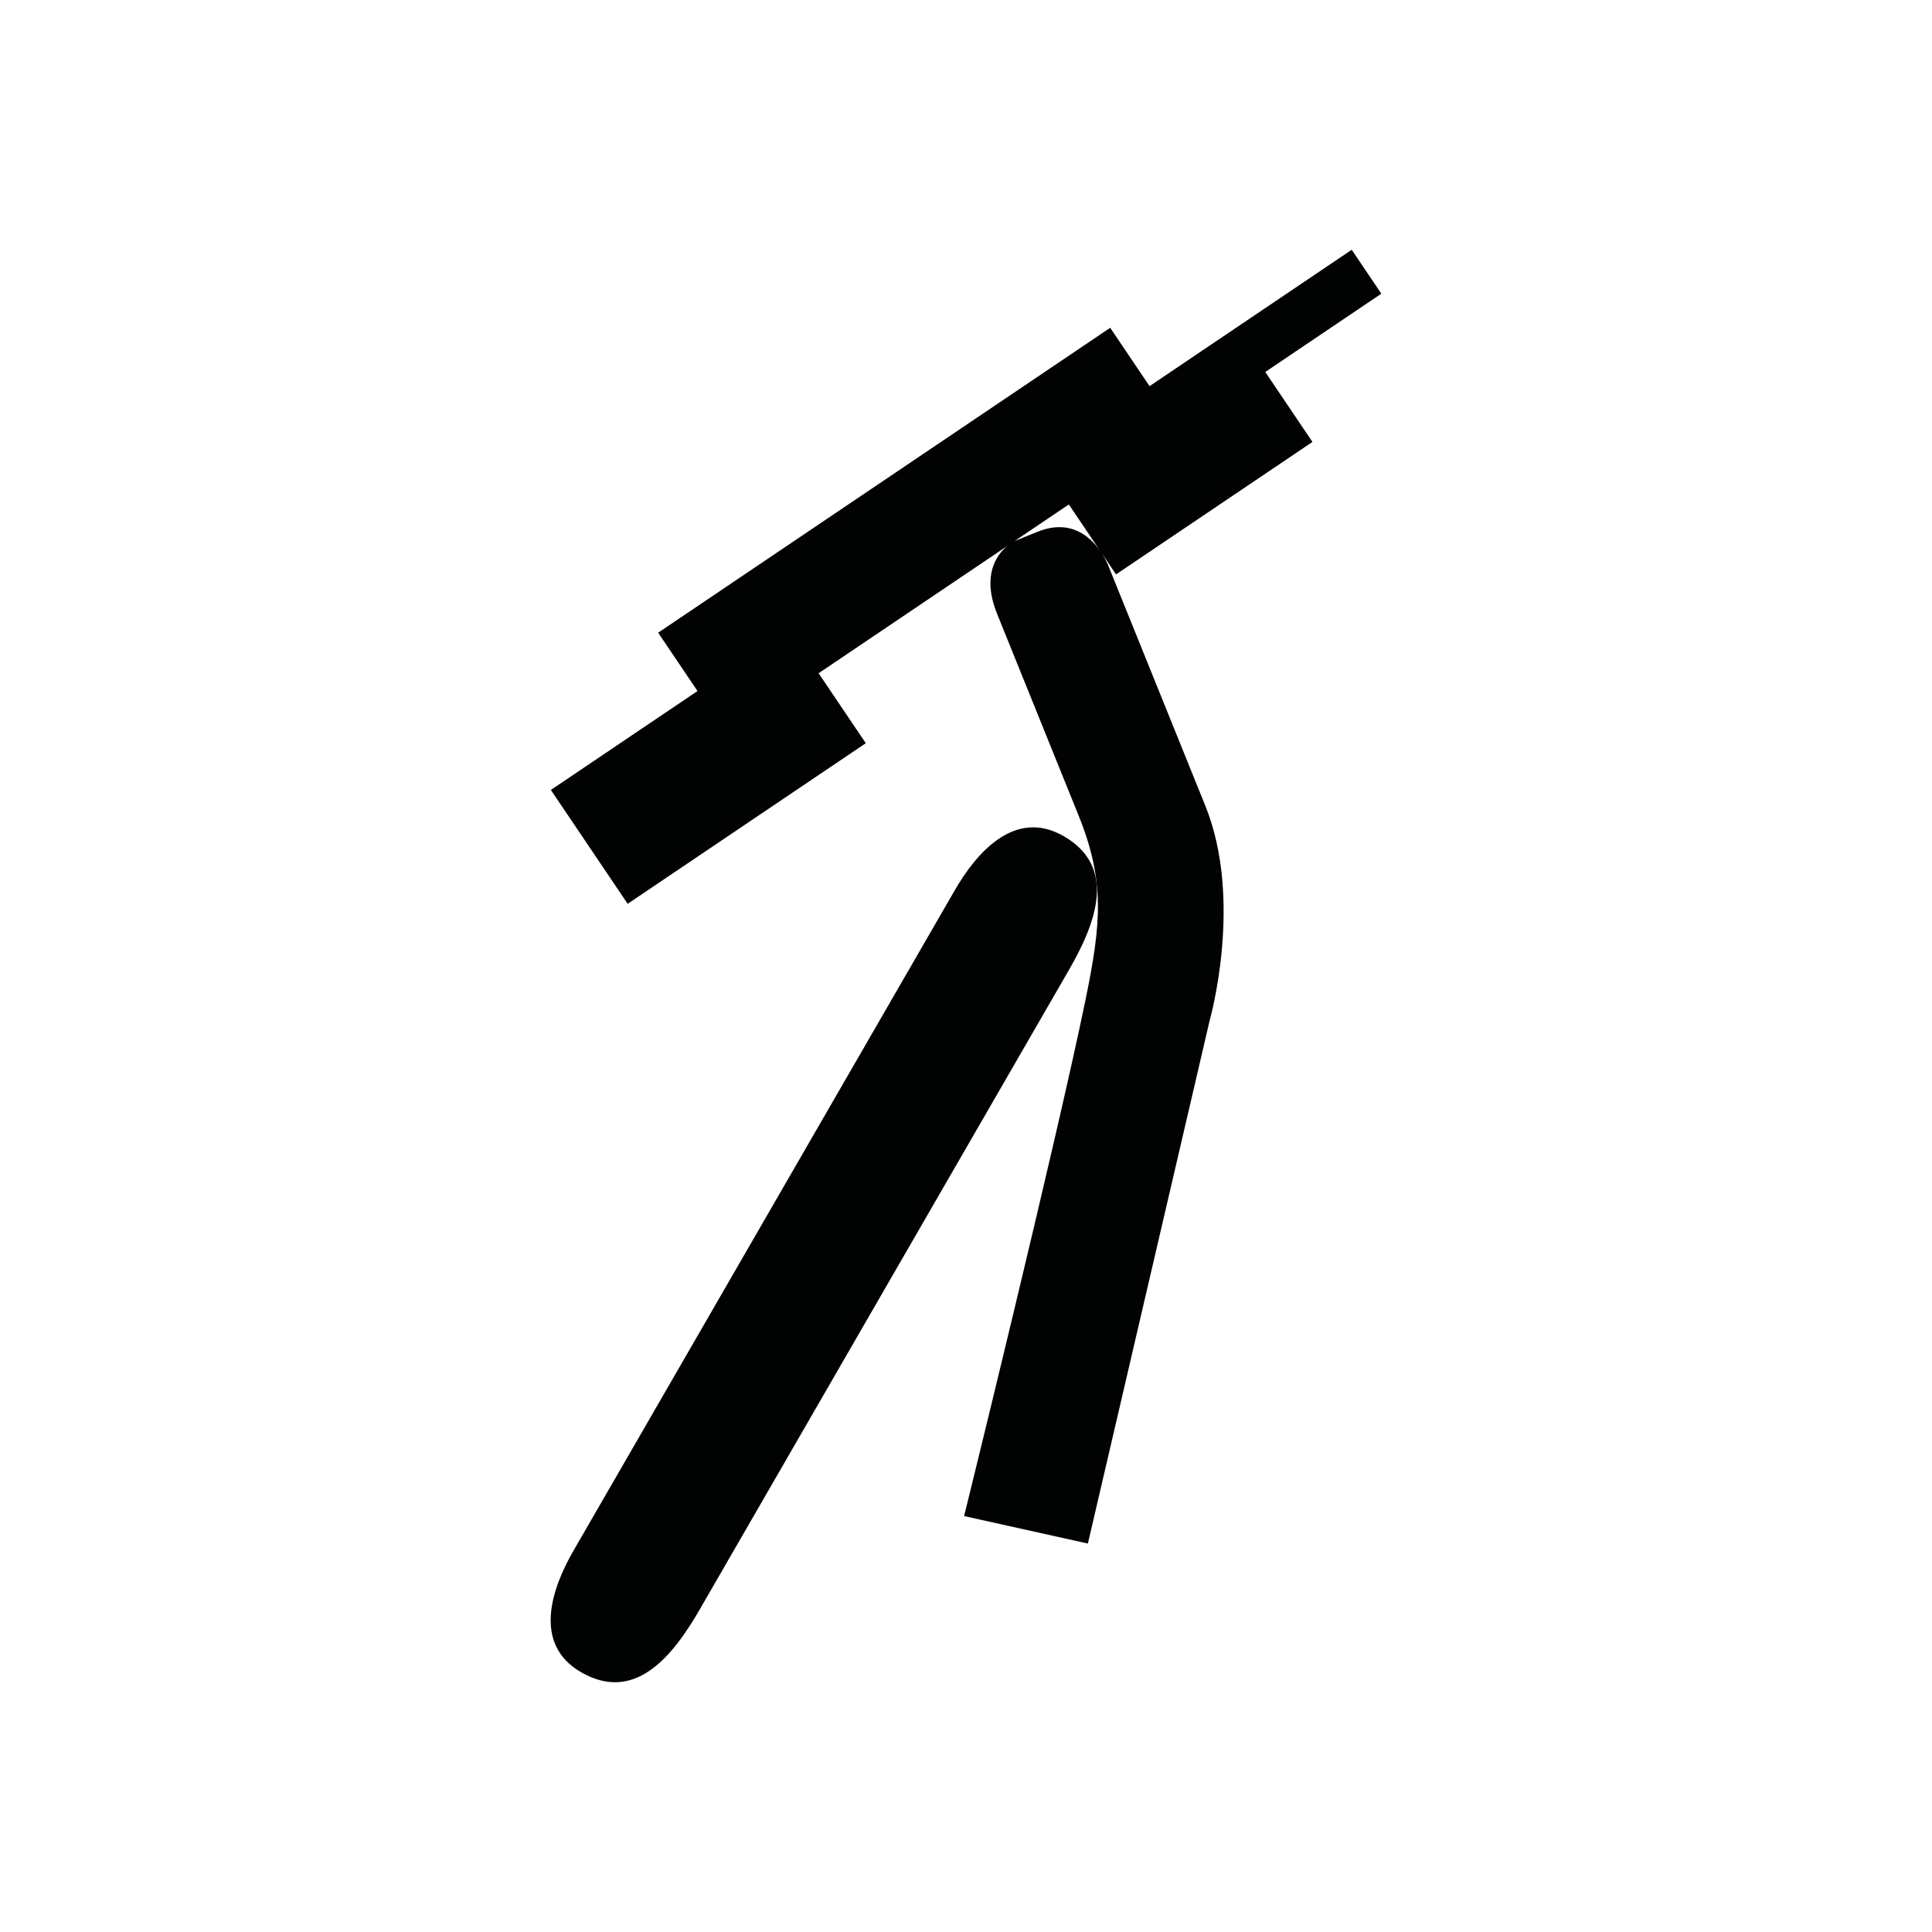 <?xml version="1.0" encoding="utf-8"?>
<!-- Generator: Adobe Illustrator 16.0.0, SVG Export Plug-In . SVG Version: 6.00 Build 0)  -->
<!DOCTYPE svg PUBLIC "-//W3C//DTD SVG 1.1//EN" "http://www.w3.org/Graphics/SVG/1.1/DTD/svg11.dtd">
<svg version="1.1" id="Calque_1" xmlns="http://www.w3.org/2000/svg" xmlns:xlink="http://www.w3.org/1999/xlink" x="0px" y="0px"
	 width="1190.551px" height="1190.551px" viewBox="0 0 1190.551 1190.551" enable-background="new 0 0 1190.551 1190.551"
	 xml:space="preserve">
<g>
	<path fill="#010202" d="M808.767,272.33l-29.078-43.111l71.528-48.246l-18.252-27.061l-124.587,84.035L684.132,202L405.575,389.889
		l24.247,35.947l-90.365,60.952l47.33,70.169l146.738-98.977l-29.076-43.109l116.146-78.342c-6.314,5.313-15.782,17.91-6.157,41.732
		c0,0,37.917,93.848,50.222,124.301c16.413,40.624,13.926,66.704,4.151,114.118c-18.481,89.674-74.695,317.57-74.695,317.57
		l76.273,16.921l75.095-322.553c0,0,20.916-73.545-2.698-131.996l-59.288-146.744c0,0-1.443-4.135-4.63-9.043l8.858,13.134
		L808.767,272.33z M639.338,327.697l-14.082,5.688l33.394-22.524l19.27,28.568C671.521,330.292,659.264,319.646,639.338,327.697z"/>
	<path fill="#010202" d="M622.46,660.504c1.39-2.405,2.13-3.689,2.13-3.689c6.91-11.978,26.531-45.979,33.983-58.86
		c16.97-29.334,29.893-63.648-3.034-82.659c-30.257-17.47-54.049,10.57-67.141,33.243c-5.274,9.138-29.924,51.83-37.837,65.535
		c-1.545,2.676-2.452,4.248-2.452,4.248c-22.27,38.573-188.904,327.193-194.787,337.383c-13.093,22.674-25.479,57.299,4.779,74.768
		c32.926,19.011,56.184-9.34,73.102-38.701c8.466-14.696,169.096-292.887,190.935-330.709
		C622.138,661.062,622.249,660.868,622.46,660.504z"/>
</g>
</svg>
